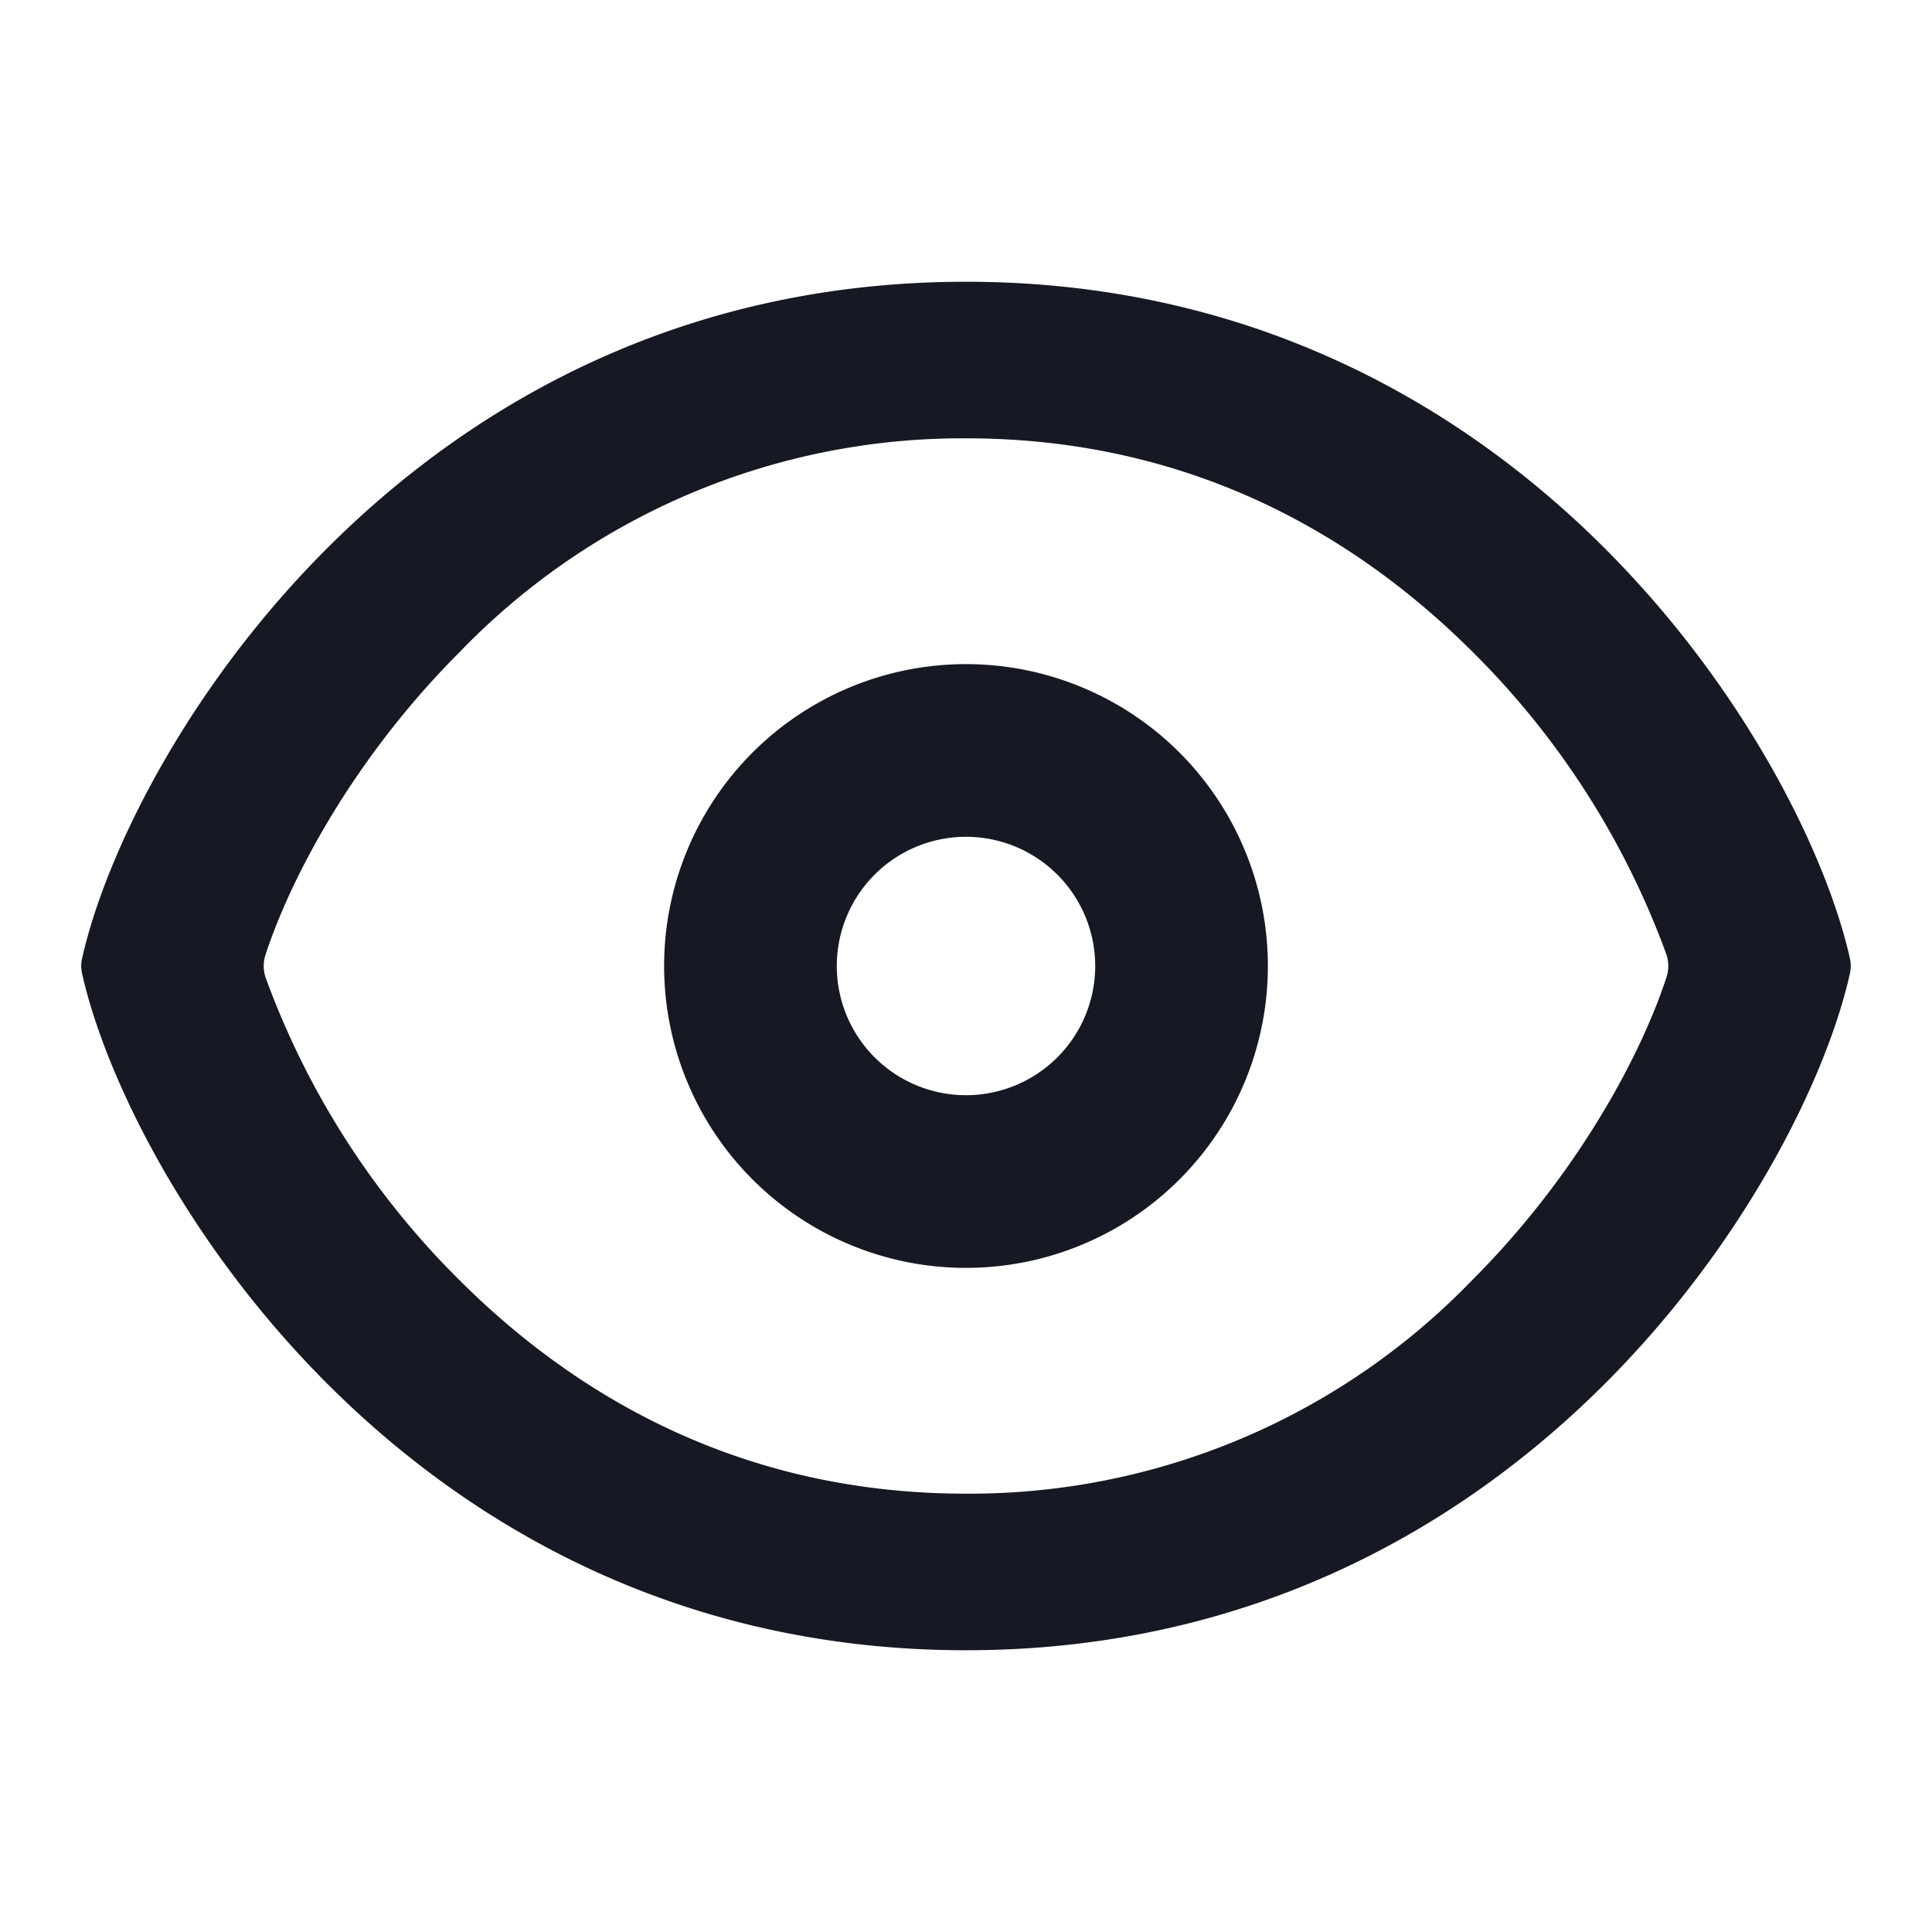 <svg xmlns:xlink="http://www.w3.org/1999/xlink" fill="currentColor" viewBox="0 0 48 48" xmlns="http://www.w3.org/2000/svg"   width="1"  height="1" ><path d="M41.4 23.71a.9.9 0 0 1 0 .58c-.63 1.92-2.2 4.89-4.82 7.51A17.35 17.35 0 0 1 24 37.11c-5.42 0-9.55-2.28-12.58-5.3a20.44 20.44 0 0 1-4.82-7.52.9.9 0 0 1 0-.58c.63-1.92 2.2-4.89 4.82-7.51A17.35 17.35 0 0 1 24 10.89c5.42 0 9.55 2.28 12.58 5.3a20.44 20.44 0 0 1 4.82 7.52ZM24 41c13.83 0 20.82-11.7 21.96-16.81a.85.85 0 0 0 0-.38C44.82 18.71 37.83 7 24 7S3.18 18.7 2.04 23.81a.85.85 0 0 0 0 .38C3.18 29.29 10.17 41 24 41Z" fill="#161823"></path><path d="M24 27.21a3.21 3.21 0 1 1 0-6.42 3.21 3.21 0 0 1 0 6.42Zm0 4.29a7.5 7.5 0 1 0 0-15 7.5 7.5 0 0 0 0 15Z" fill="#161823"></path></svg>